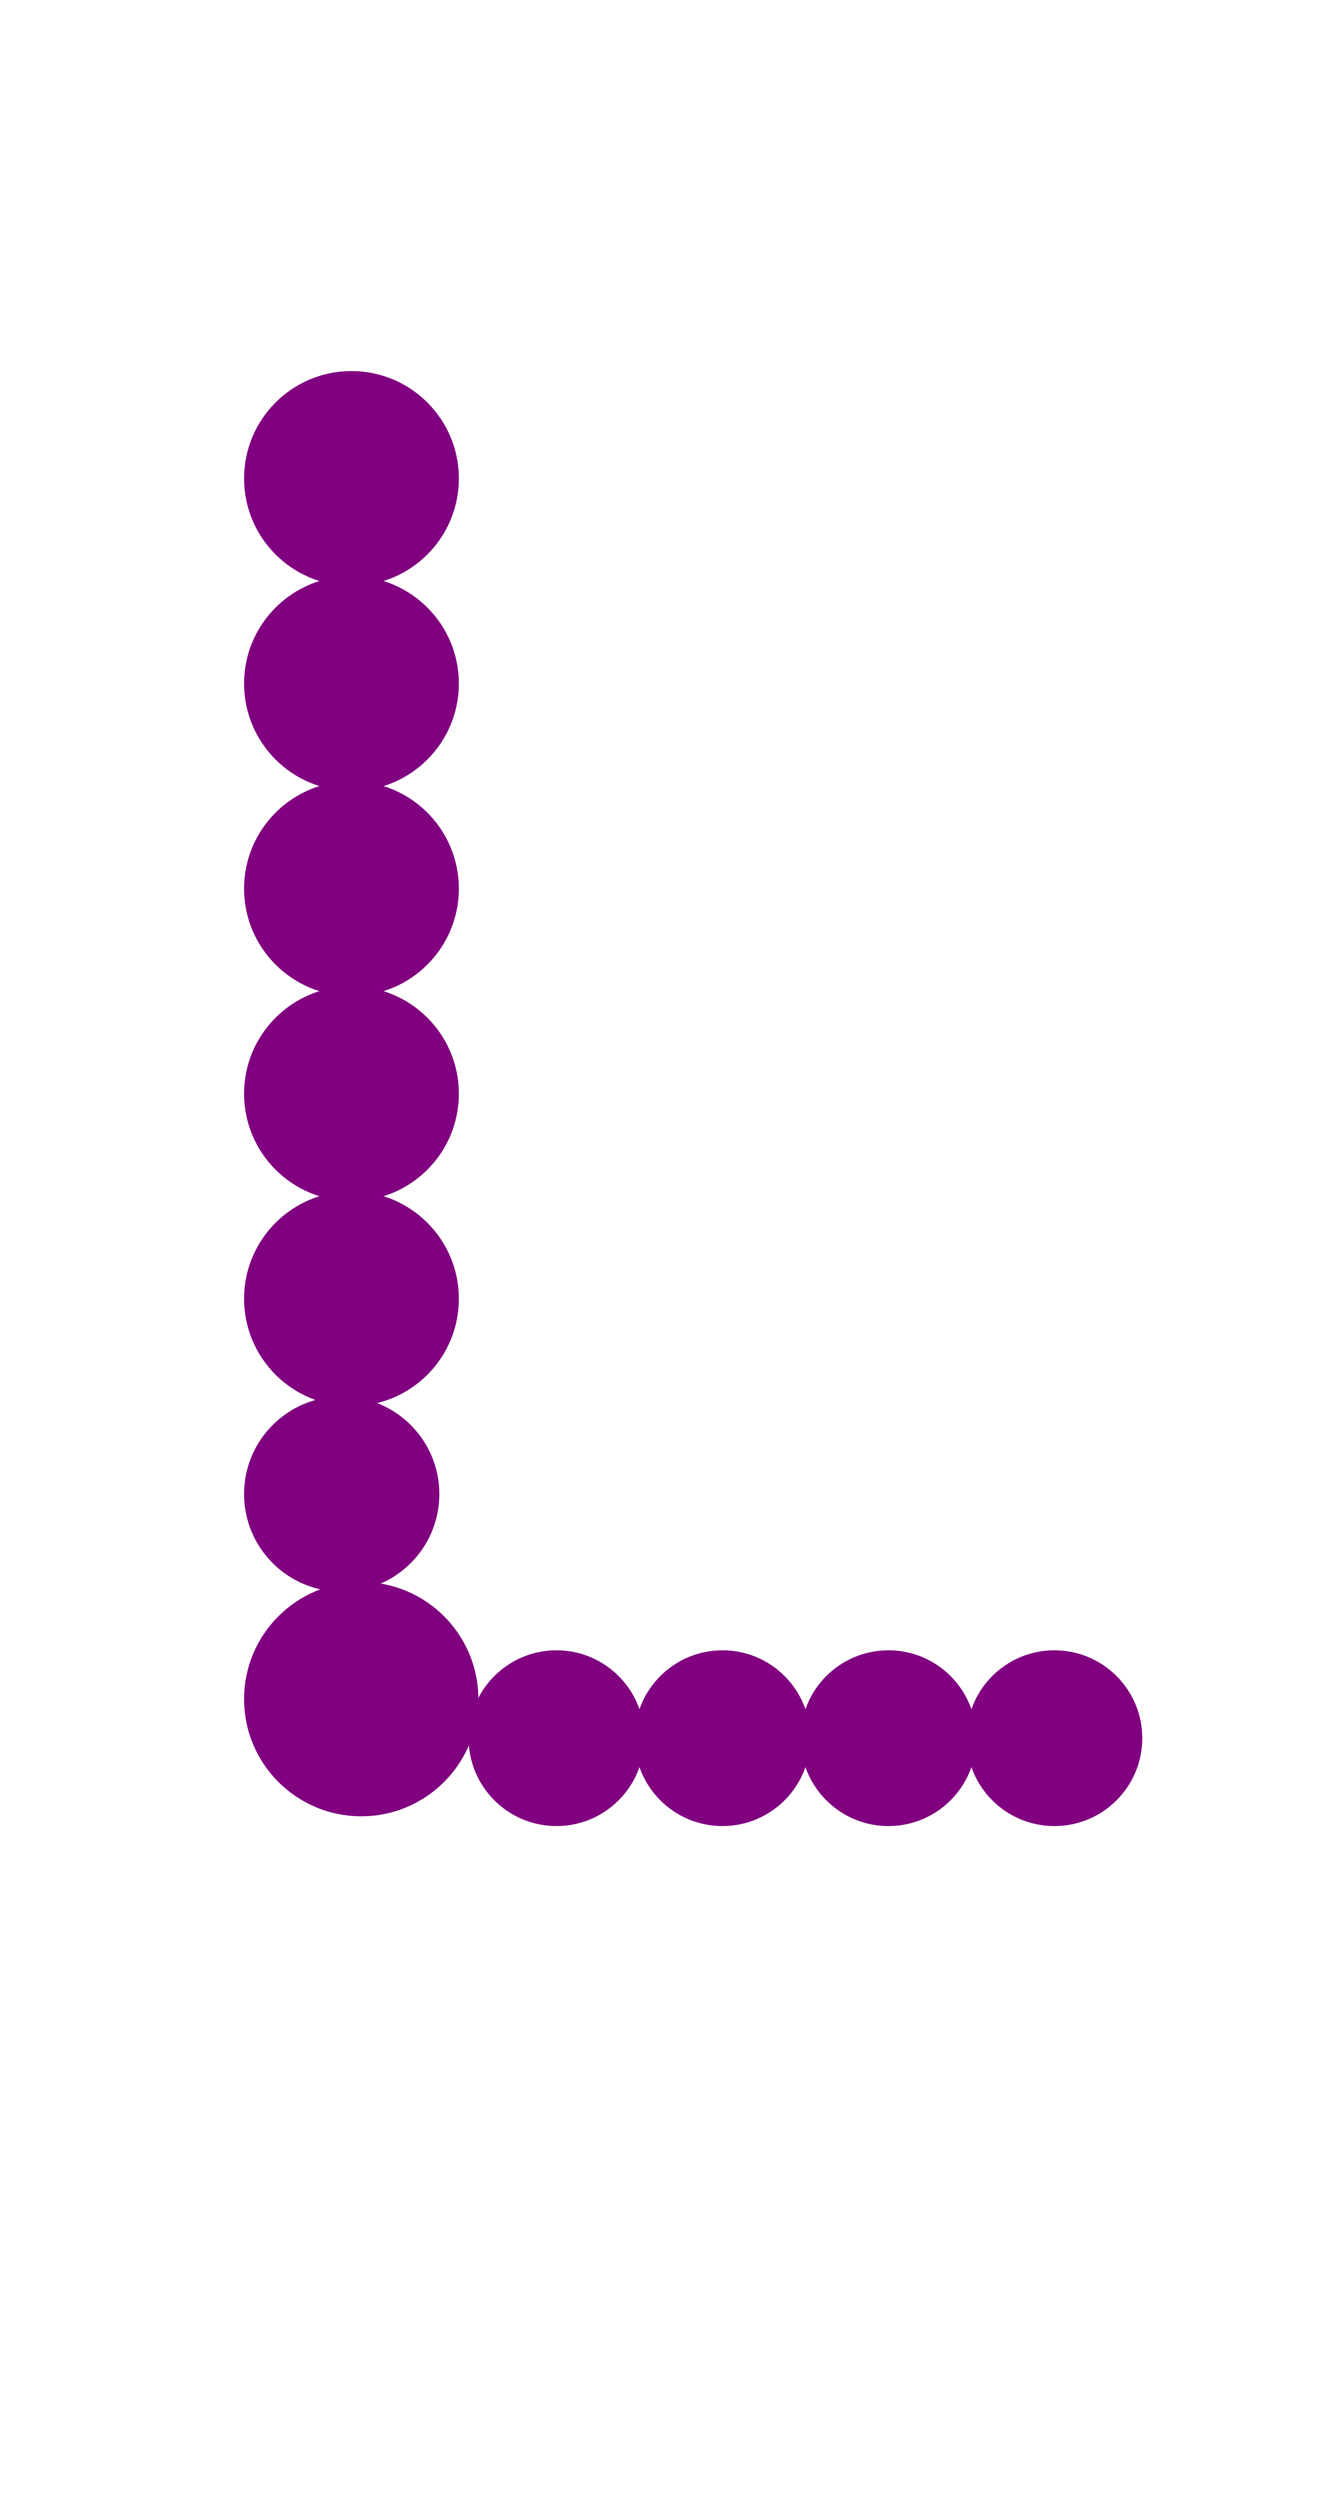 <?xml version="1.0"?>
<svg width="135" height="256">
  <circle cx="37" cy="174" r="12" fill="#800080" />
  <circle cx="36" cy="49" r="11" fill="#800080" />
  <circle cx="36" cy="70" r="11" fill="#800080" />
  <circle cx="36" cy="91" r="11" fill="#800080" />
  <circle cx="36" cy="112" r="11" fill="#800080" />
  <circle cx="36" cy="133" r="11" fill="#800080" />
  <circle cx="35" cy="153" r="10" fill="#800080" />
  <circle cx="57" cy="178" r="9" fill="#800080" />
  <circle cx="74" cy="178" r="9" fill="#800080" />
  <circle cx="91" cy="178" r="9" fill="#800080" />
  <circle cx="108" cy="178" r="9" fill="#800080" />
</svg>
